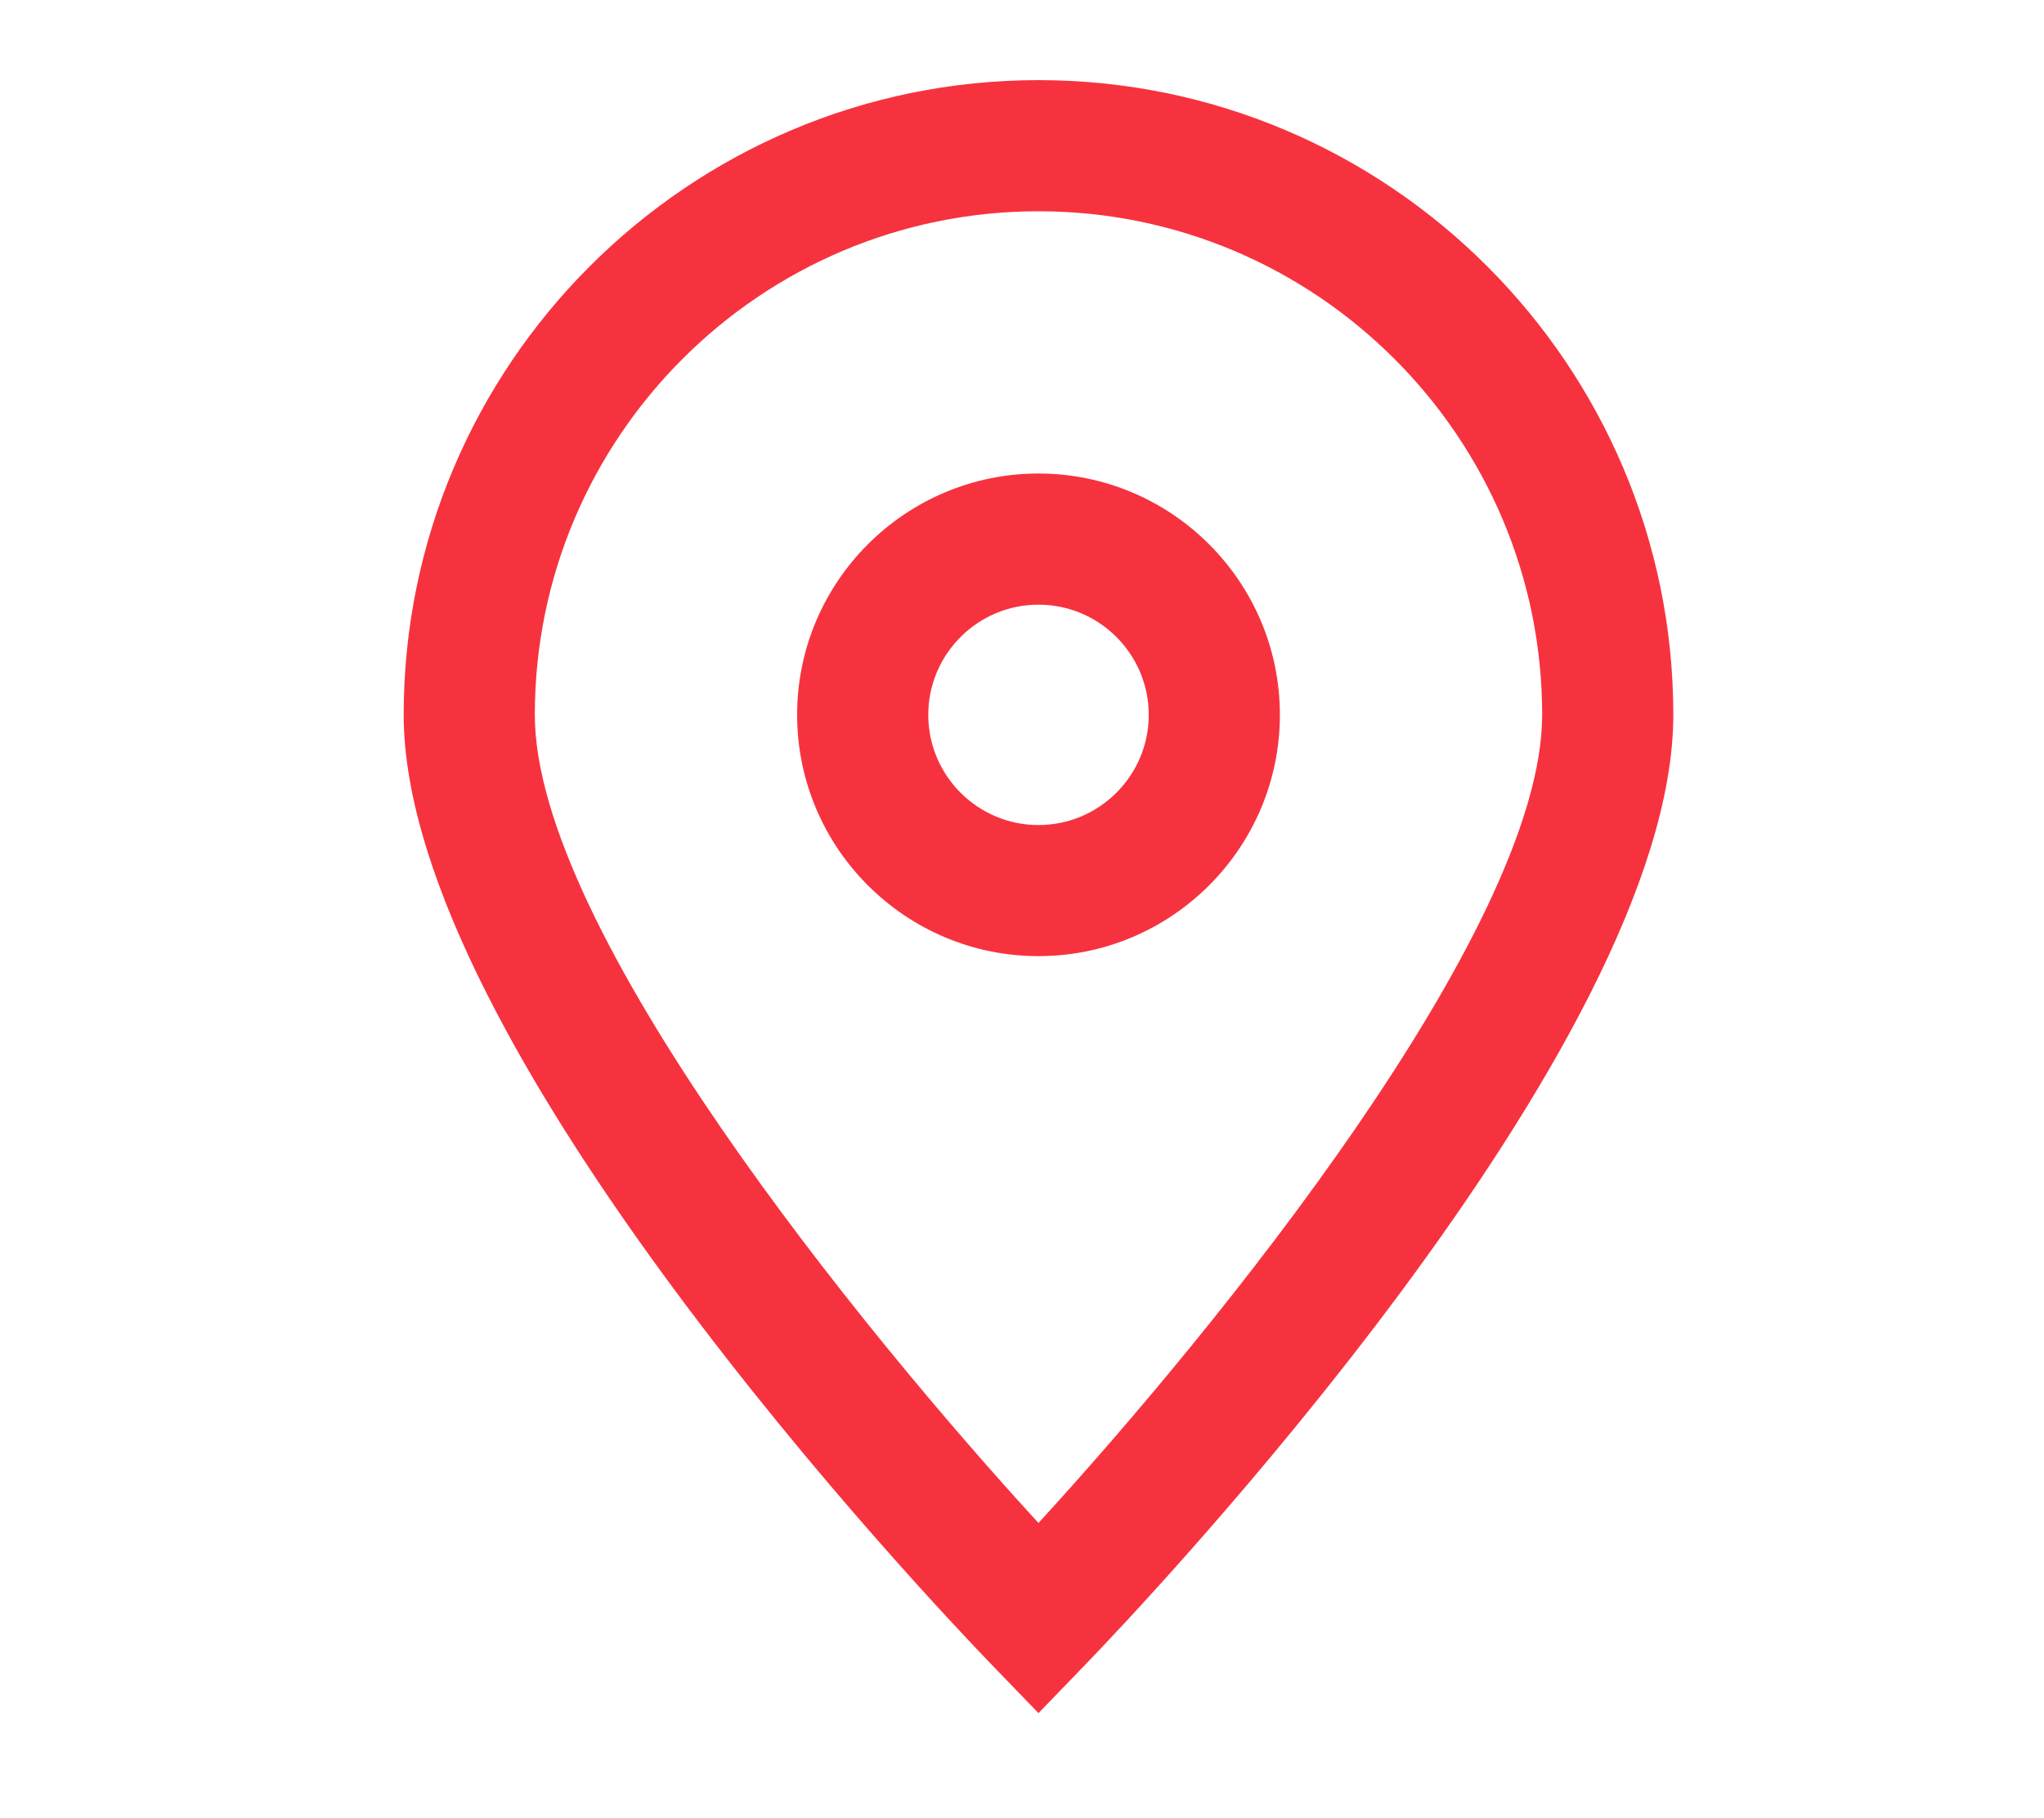 <?xml version="1.0" encoding="utf-8"?>
<!-- Generator: Adobe Illustrator 17.0.0, SVG Export Plug-In . SVG Version: 6.00 Build 0)  -->
<!DOCTYPE svg PUBLIC "-//W3C//DTD SVG 1.1//EN" "http://www.w3.org/Graphics/SVG/1.1/DTD/svg11.dtd">
<svg version="1.1" id="图层_1" xmlns="http://www.w3.org/2000/svg" xmlns:xlink="http://www.w3.org/1999/xlink" x="0px" y="0px"
	 width="3061.42px" height="2723.684px" viewBox="0 1249.917 3061.42 2723.684"
	 enable-background="new 0 1249.917 3061.42 2723.684" xml:space="preserve">
<g>
	<path fill="#F7323F" d="M1555.395,1369.948c-524.278,0-950.779,426.54-950.779,950.817
		c0,496.229,790.031,1328.999,880.108,1422.297l70.671,73.185l70.671-73.185c90.077-93.298,880.147-926.068,880.147-1422.297
		C2506.213,1796.527,2079.711,1369.948,1555.395,1369.948z M1555.355,3531.403c-261.785-285.512-754.322-888.945-754.322-1210.599
		c0-415.973,338.388-754.4,754.361-754.4s754.401,338.427,754.401,754.4C2309.795,2642.143,1817.219,3245.812,1555.355,3531.403z"/>
	<path fill="#F7323F" d="M1555.395,1959.279c-199.325,0-361.487,162.162-361.487,361.487c0,199.324,162.162,361.486,361.487,361.486
		c199.364,0,361.566-162.162,361.566-361.486C1916.96,2121.441,1754.758,1959.279,1555.395,1959.279z M1555.395,2485.874
		c-91.02,0-165.069-74.049-165.069-165.069c0-91.02,74.049-165.069,165.069-165.069c91.02,0,165.148,74.049,165.148,165.069
		C1720.542,2411.824,1646.414,2485.874,1555.395,2485.874z"/>
</g>
</svg>
